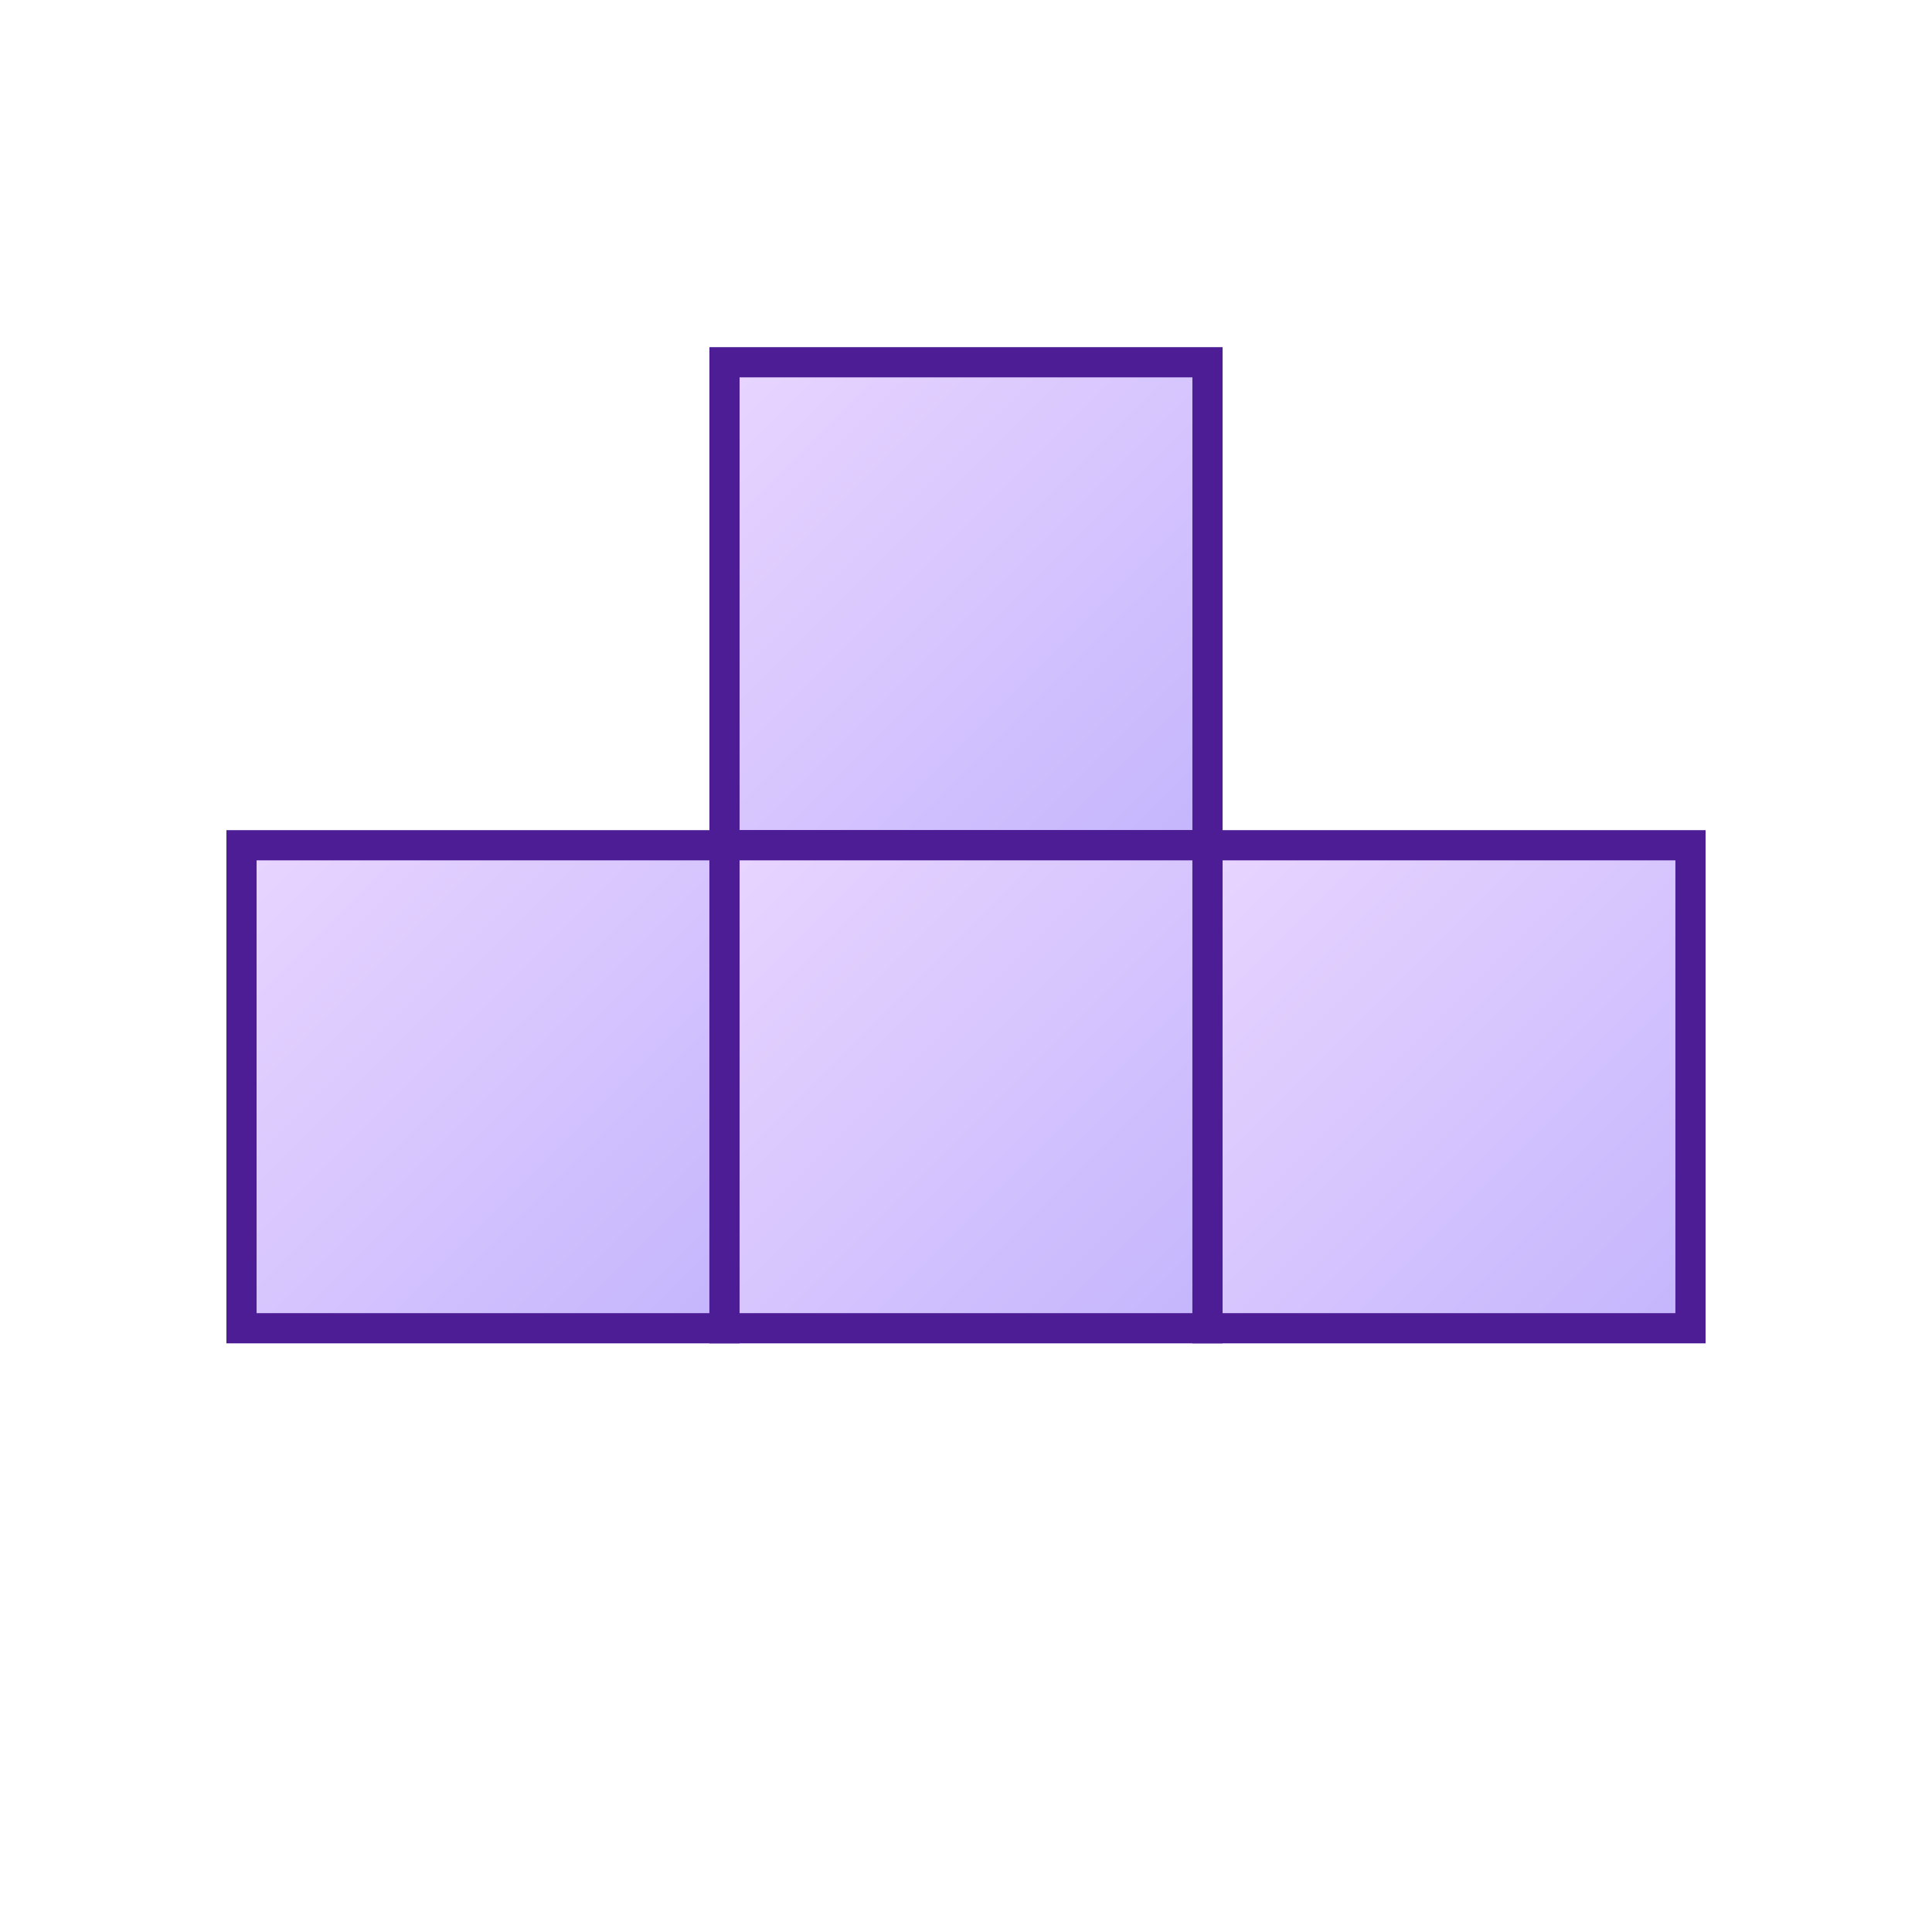 <svg width="512" height="512" viewBox="0 0 512 512" xmlns="http://www.w3.org/2000/svg">
  <defs>
    <linearGradient id="grad" x1="0%" y1="0%" x2="100%" y2="100%">
      <stop offset="0%" style="stop-color:#E9D5FF;stop-opacity:1" />
      <stop offset="100%" style="stop-color:#C4B5FD;stop-opacity:1" />
    </linearGradient>
  </defs>
  <g transform="translate(64, 96)">
    <!-- T-block -->
    <rect x="128" y="0" width="128" height="128" fill="url(#grad)" stroke="#4C1D95" stroke-width="8"/>
    <rect x="0" y="128" width="128" height="128" fill="url(#grad)" stroke="#4C1D95" stroke-width="8"/>
    <rect x="128" y="128" width="128" height="128" fill="url(#grad)" stroke="#4C1D95" stroke-width="8"/>
    <rect x="256" y="128" width="128" height="128" fill="url(#grad)" stroke="#4C1D95" stroke-width="8"/>
  </g>
</svg>
